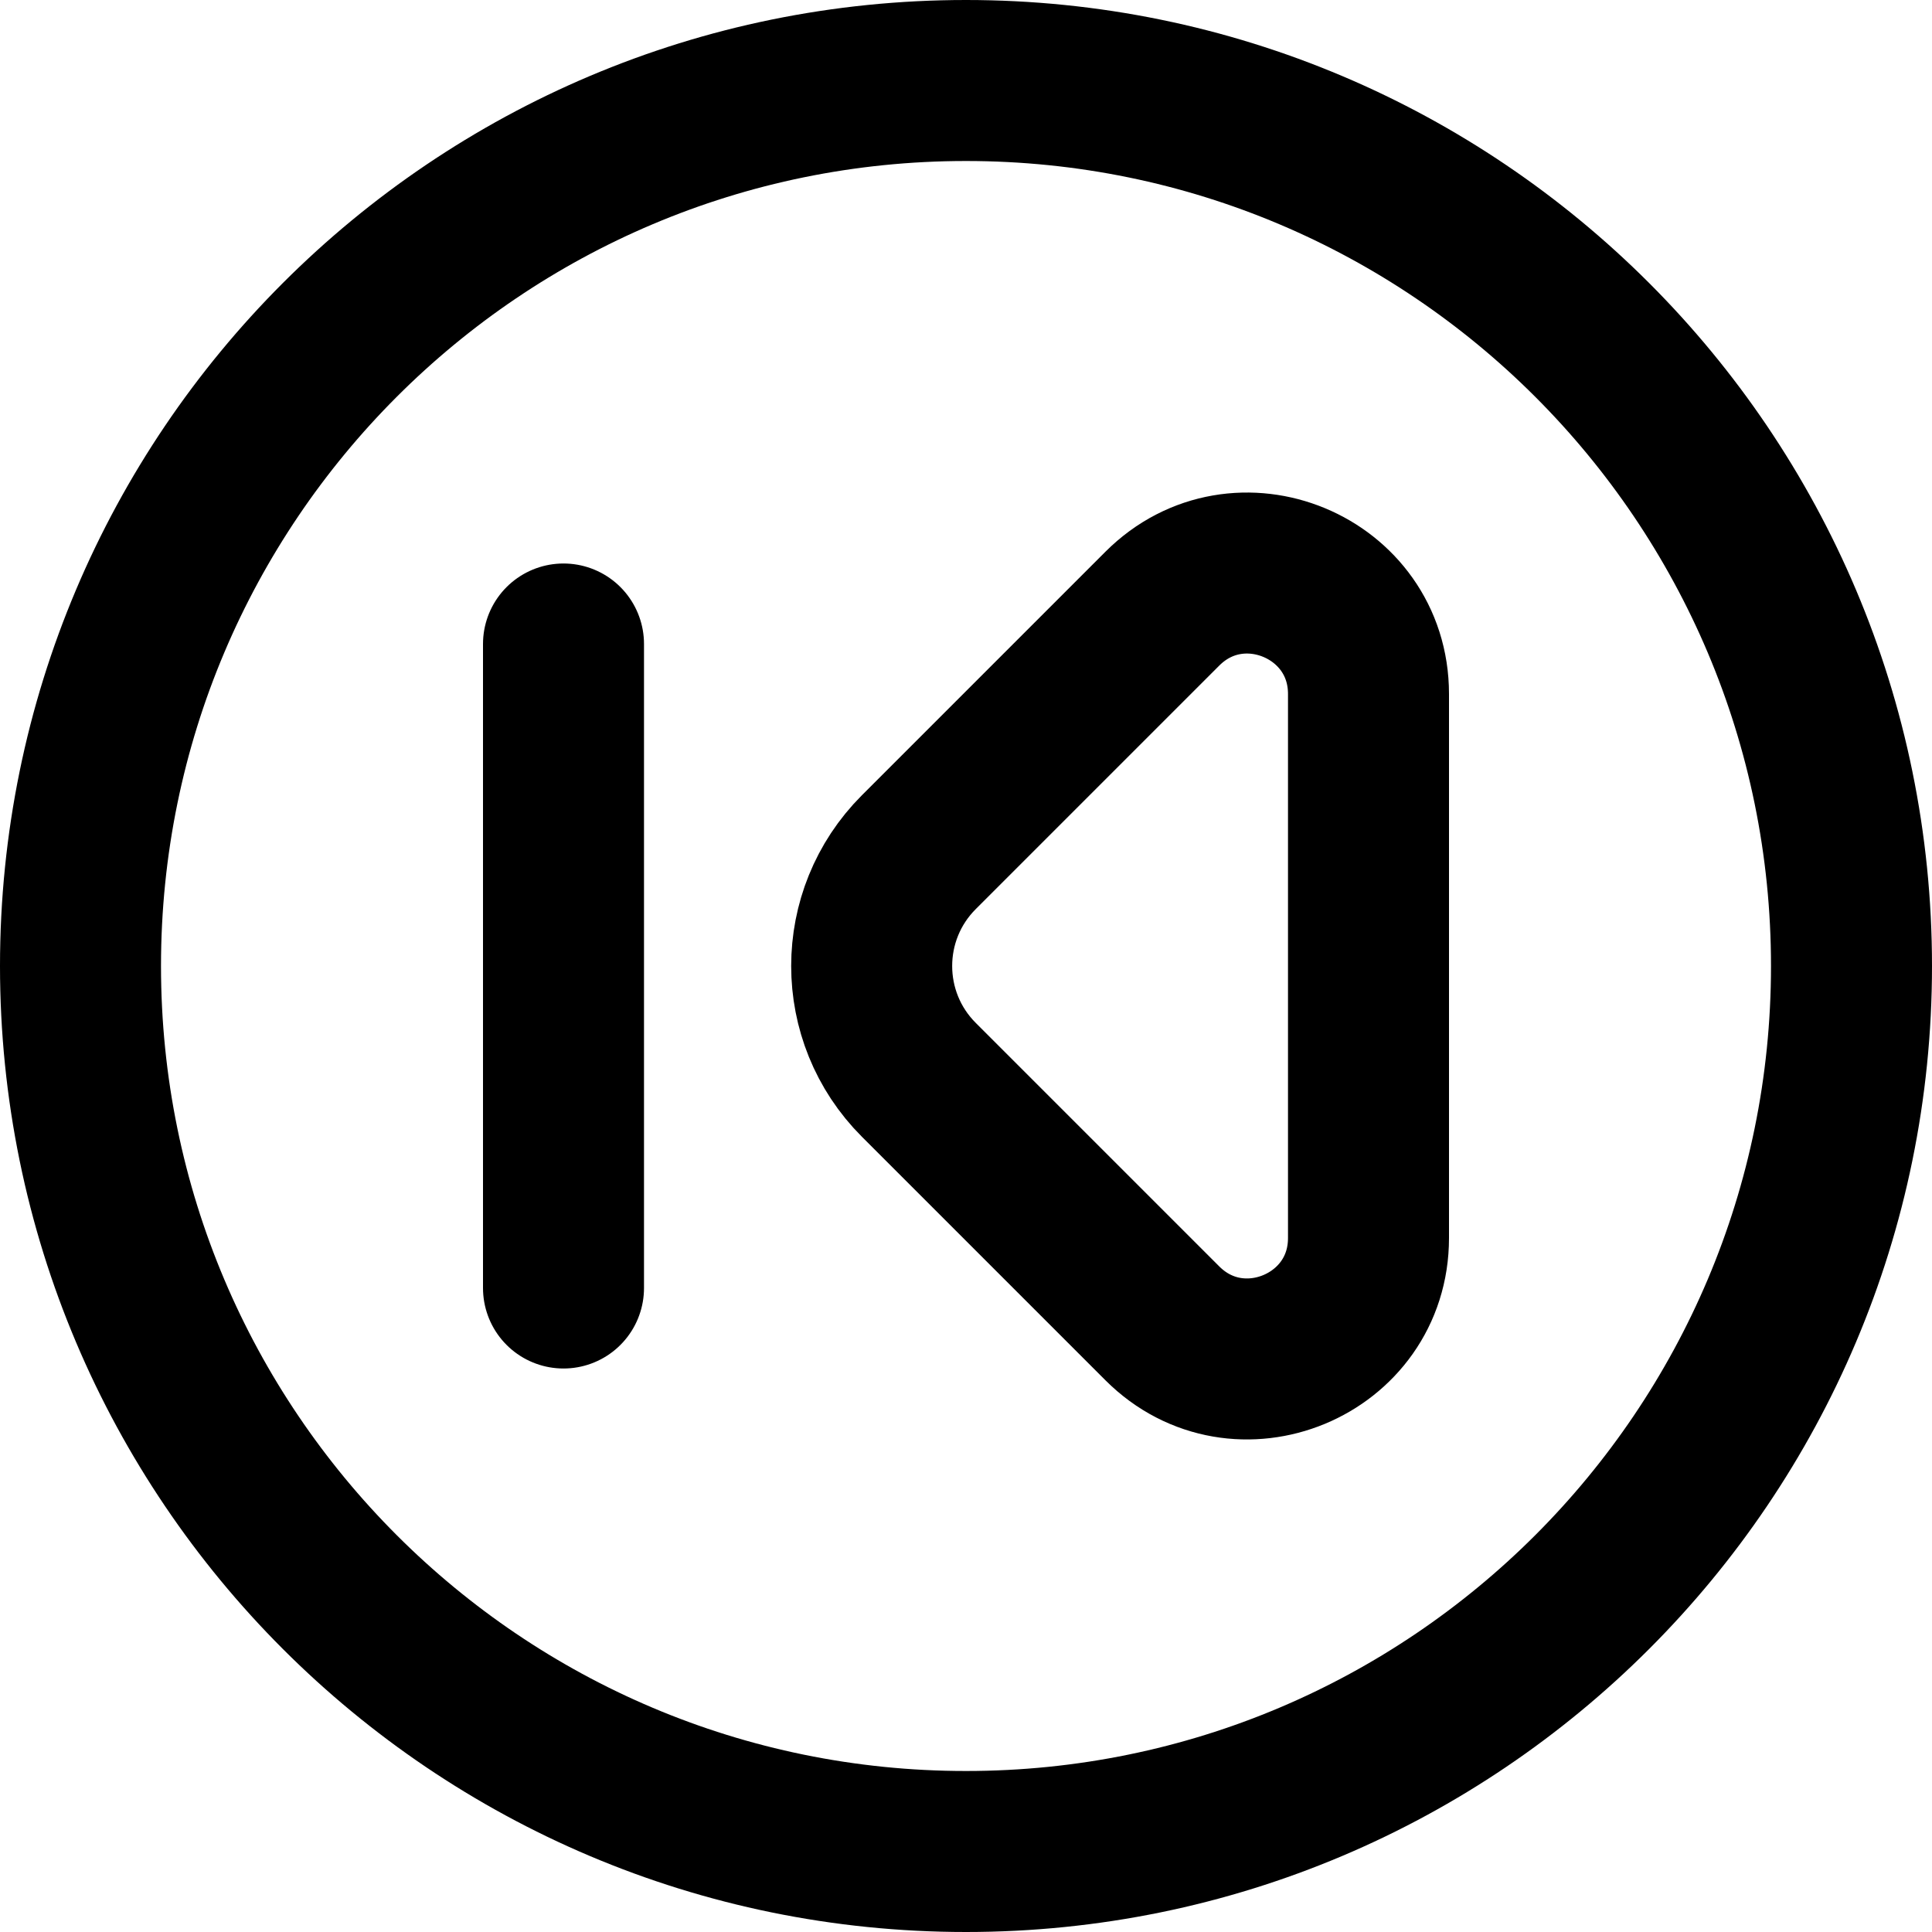<svg width="24" height="24" viewBox="0 0 24 24" fill="none" xmlns="http://www.w3.org/2000/svg">
<g clip-path="url(#clip0_9_1910)">
<path d="M7 8L7 16M17 8.621V15.379C17 16.715 15.384 17.384 14.439 16.439L11.414 13.414C10.633 12.633 10.633 11.367 11.414 10.586L14.439 7.561C15.384 6.616 17 7.285 17 8.621ZM1 12C1 18.075 5.925 23 12 23C18.075 23 23 18.075 23 12C23 5.925 18.075 1 12 1C5.925 1 1 5.925 1 12Z" stroke="black" stroke-width="2" stroke-linecap="round"/>
</g>
<defs>
<clipPath id="clip0_9_1910">
<rect width="24" height="24" fill="white"/>
</clipPath>
</defs>
</svg>
